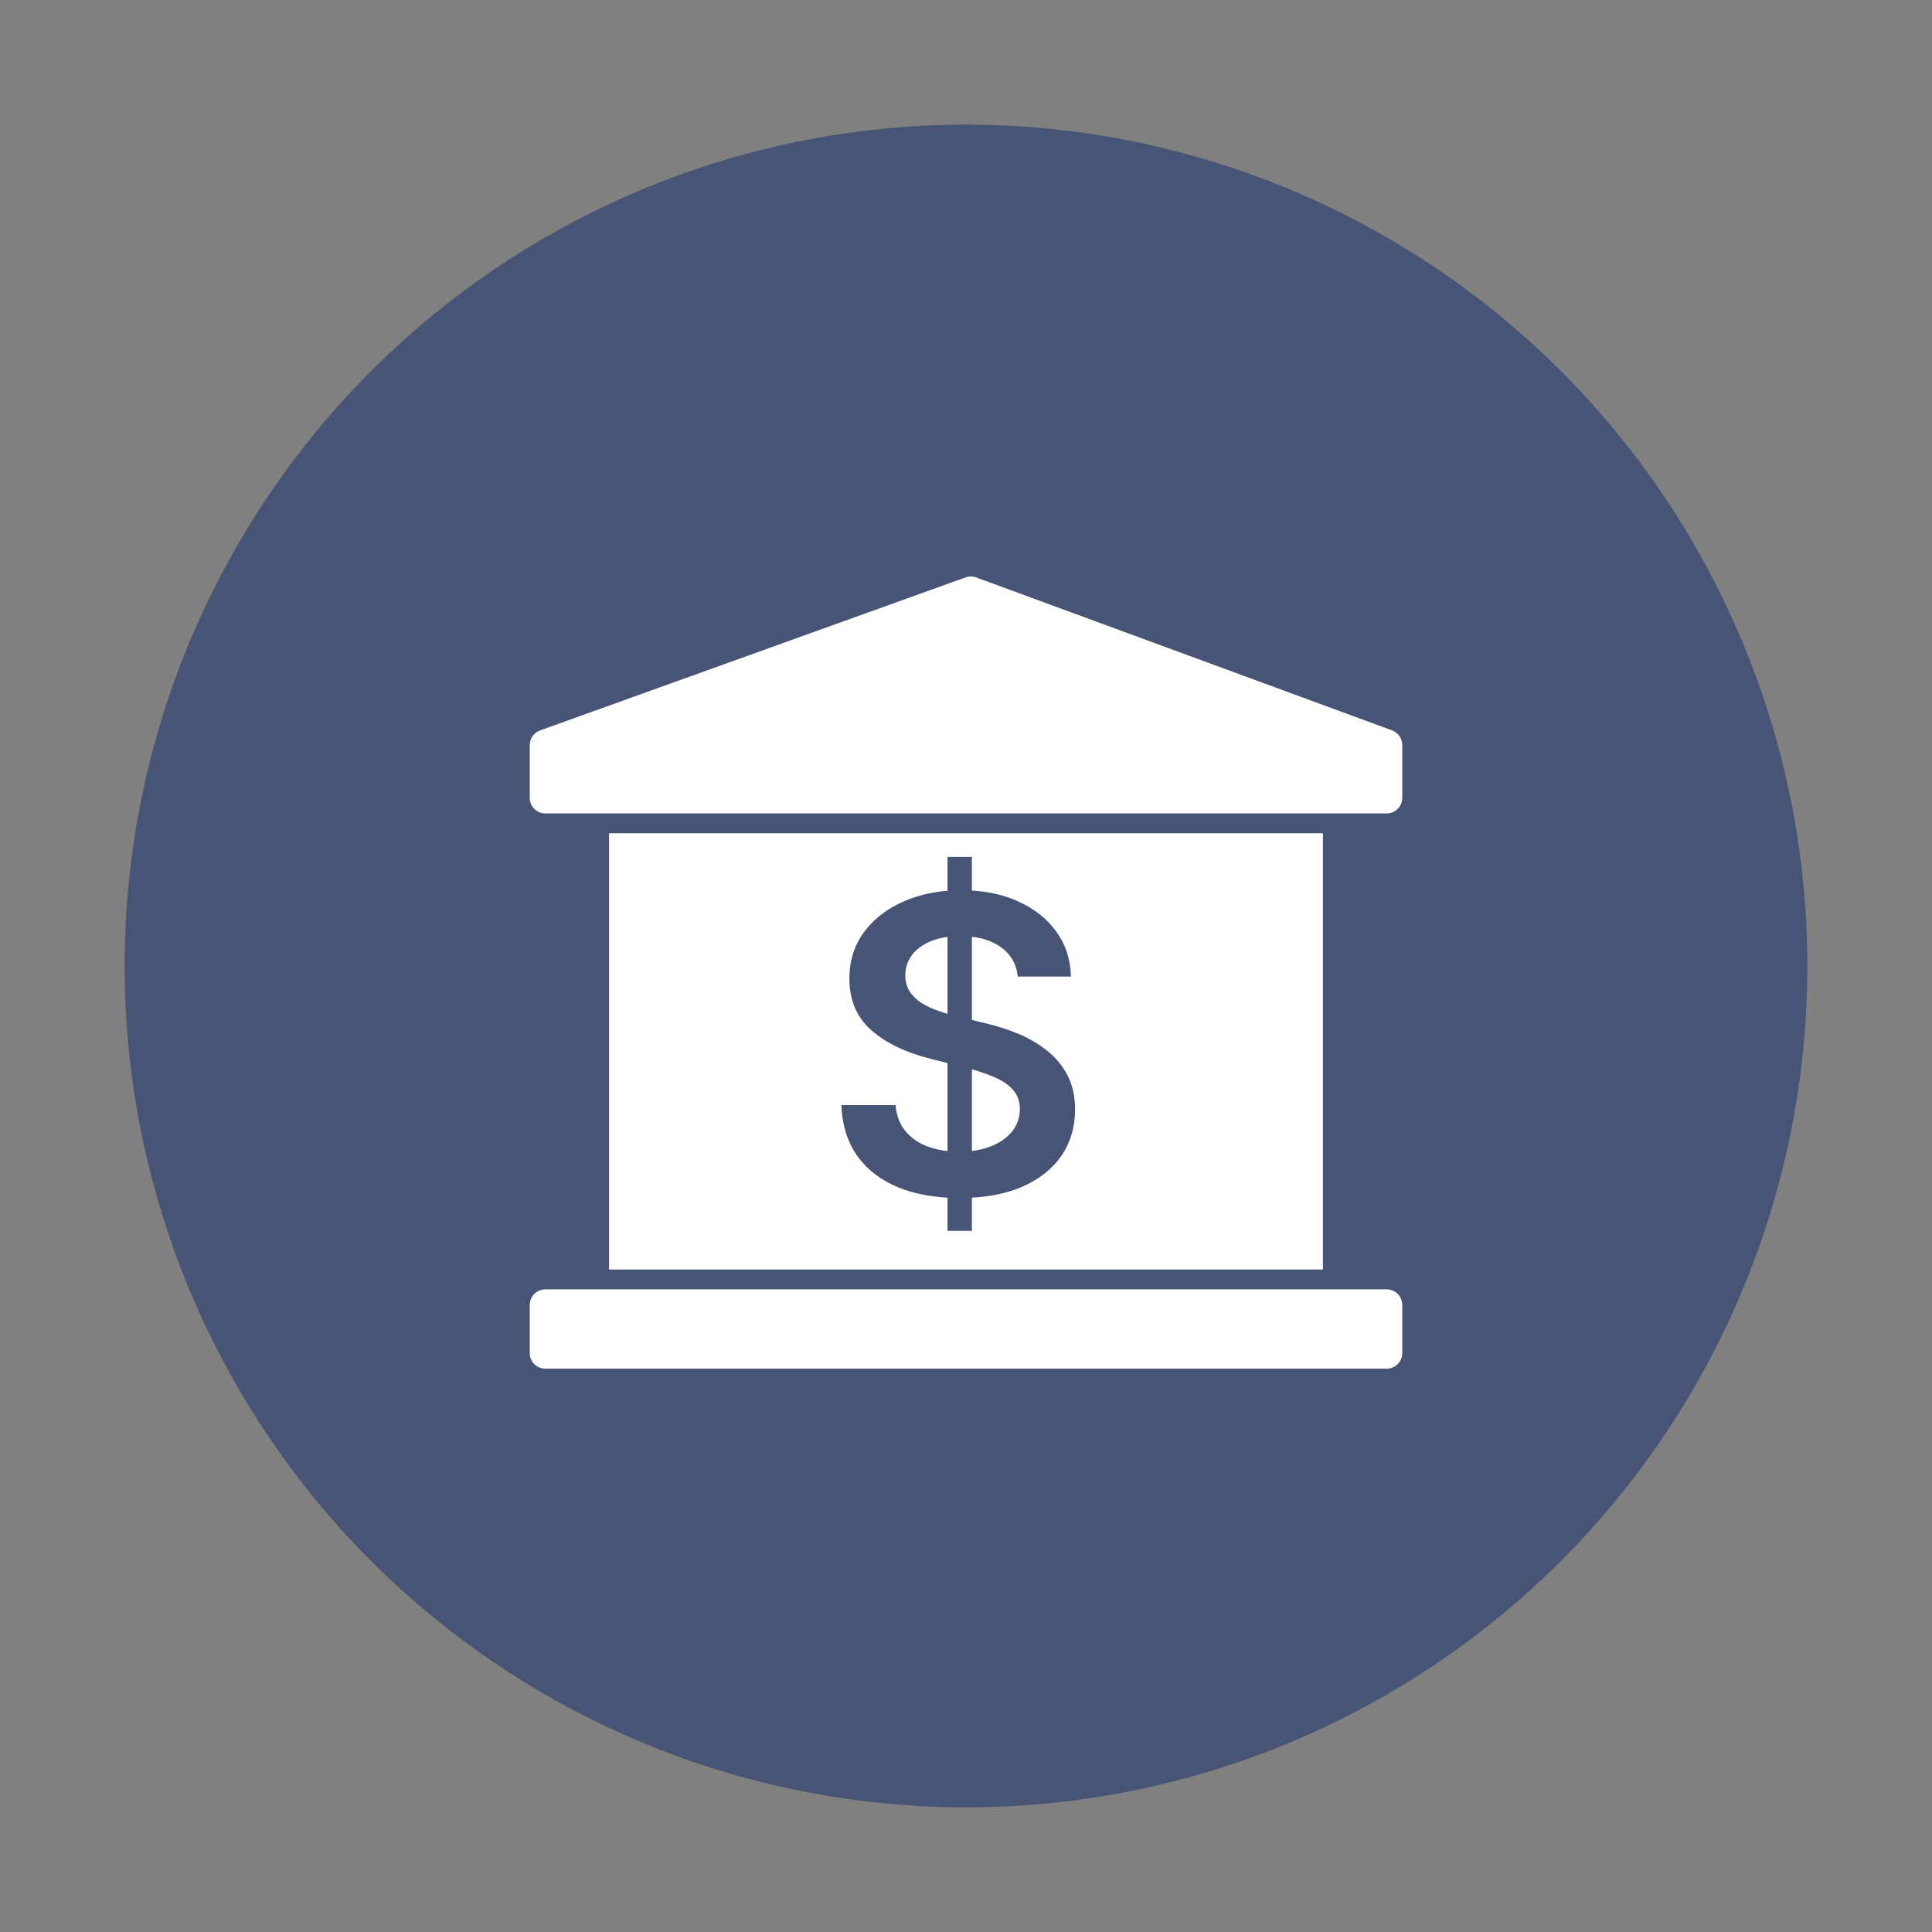 <svg width="124" height="124" viewBox="0 0 124 124" fill="none" xmlns="http://www.w3.org/2000/svg">
<rect x="0" y="0" width="124" height="124" fill="#808080" stroke="none"/>
<circle cx="62" cy="62" r="54" fill="#485475"/>
<path fill-rule="evenodd" clip-rule="evenodd" d="M62.656 37.062C62.435 36.98 62.194 36.98 61.972 37.059L34.662 46.88C34.265 47.023 34 47.399 34 47.821V51.209C34 51.761 34.448 52.209 35 52.209H89C89.552 52.209 90 51.761 90 51.209V47.816C90 47.396 89.739 47.022 89.345 46.877L62.656 37.062ZM90 83.754C90 83.202 89.552 82.754 89 82.754H35C34.448 82.754 34 83.202 34 83.754V86.845C34 87.397 34.448 87.845 35 87.845H89C89.552 87.845 90 87.397 90 86.845V83.754Z" fill="white"/>
<path fill-rule="evenodd" clip-rule="evenodd" d="M84.909 53.481H39.091V81.481H84.909V53.481ZM60.813 76.87V79H62.378V76.869C63.605 76.801 64.674 76.571 65.584 76.178C66.691 75.697 67.537 75.031 68.122 74.181C68.707 73.325 69 72.334 69 71.209C69 70.378 68.841 69.653 68.523 69.034C68.205 68.416 67.772 67.888 67.225 67.45C66.684 67.013 66.071 66.65 65.384 66.362C64.703 66.075 63.994 65.847 63.256 65.678L62.378 65.463V60.122C63.098 60.206 63.705 60.421 64.2 60.766C64.862 61.222 65.237 61.859 65.326 62.678H68.733C68.714 61.597 68.405 60.641 67.807 59.809C67.209 58.972 66.385 58.319 65.336 57.85C64.469 57.455 63.483 57.224 62.378 57.158V55H60.813V57.172C59.794 57.253 58.862 57.479 58.017 57.85C56.936 58.319 56.08 58.978 55.45 59.828C54.827 60.678 54.515 61.669 54.515 62.8C54.515 64.175 54.98 65.278 55.908 66.109C56.843 66.934 58.116 67.55 59.725 67.956L60.813 68.231V73.879C60.363 73.829 59.944 73.733 59.553 73.591C58.962 73.372 58.482 73.041 58.113 72.597C57.744 72.153 57.534 71.597 57.483 70.928H54C54.051 72.203 54.388 73.284 55.011 74.172C55.641 75.059 56.513 75.734 57.626 76.197C58.551 76.579 59.614 76.803 60.813 76.87ZM62.378 73.872C62.816 73.819 63.217 73.722 63.58 73.581C64.165 73.35 64.623 73.031 64.954 72.625C65.285 72.213 65.454 71.731 65.46 71.181C65.454 70.681 65.304 70.269 65.011 69.944C64.719 69.612 64.308 69.338 63.781 69.119C63.368 68.941 62.901 68.779 62.378 68.632V73.872ZM60.813 65.068V60.133C60.419 60.185 60.062 60.278 59.744 60.409C59.216 60.628 58.812 60.925 58.532 61.3C58.252 61.675 58.109 62.103 58.103 62.584C58.103 62.984 58.195 63.331 58.38 63.625C58.571 63.919 58.828 64.169 59.153 64.375C59.477 64.575 59.837 64.744 60.231 64.881C60.424 64.949 60.618 65.011 60.813 65.068Z" fill="white"/>
</svg>
